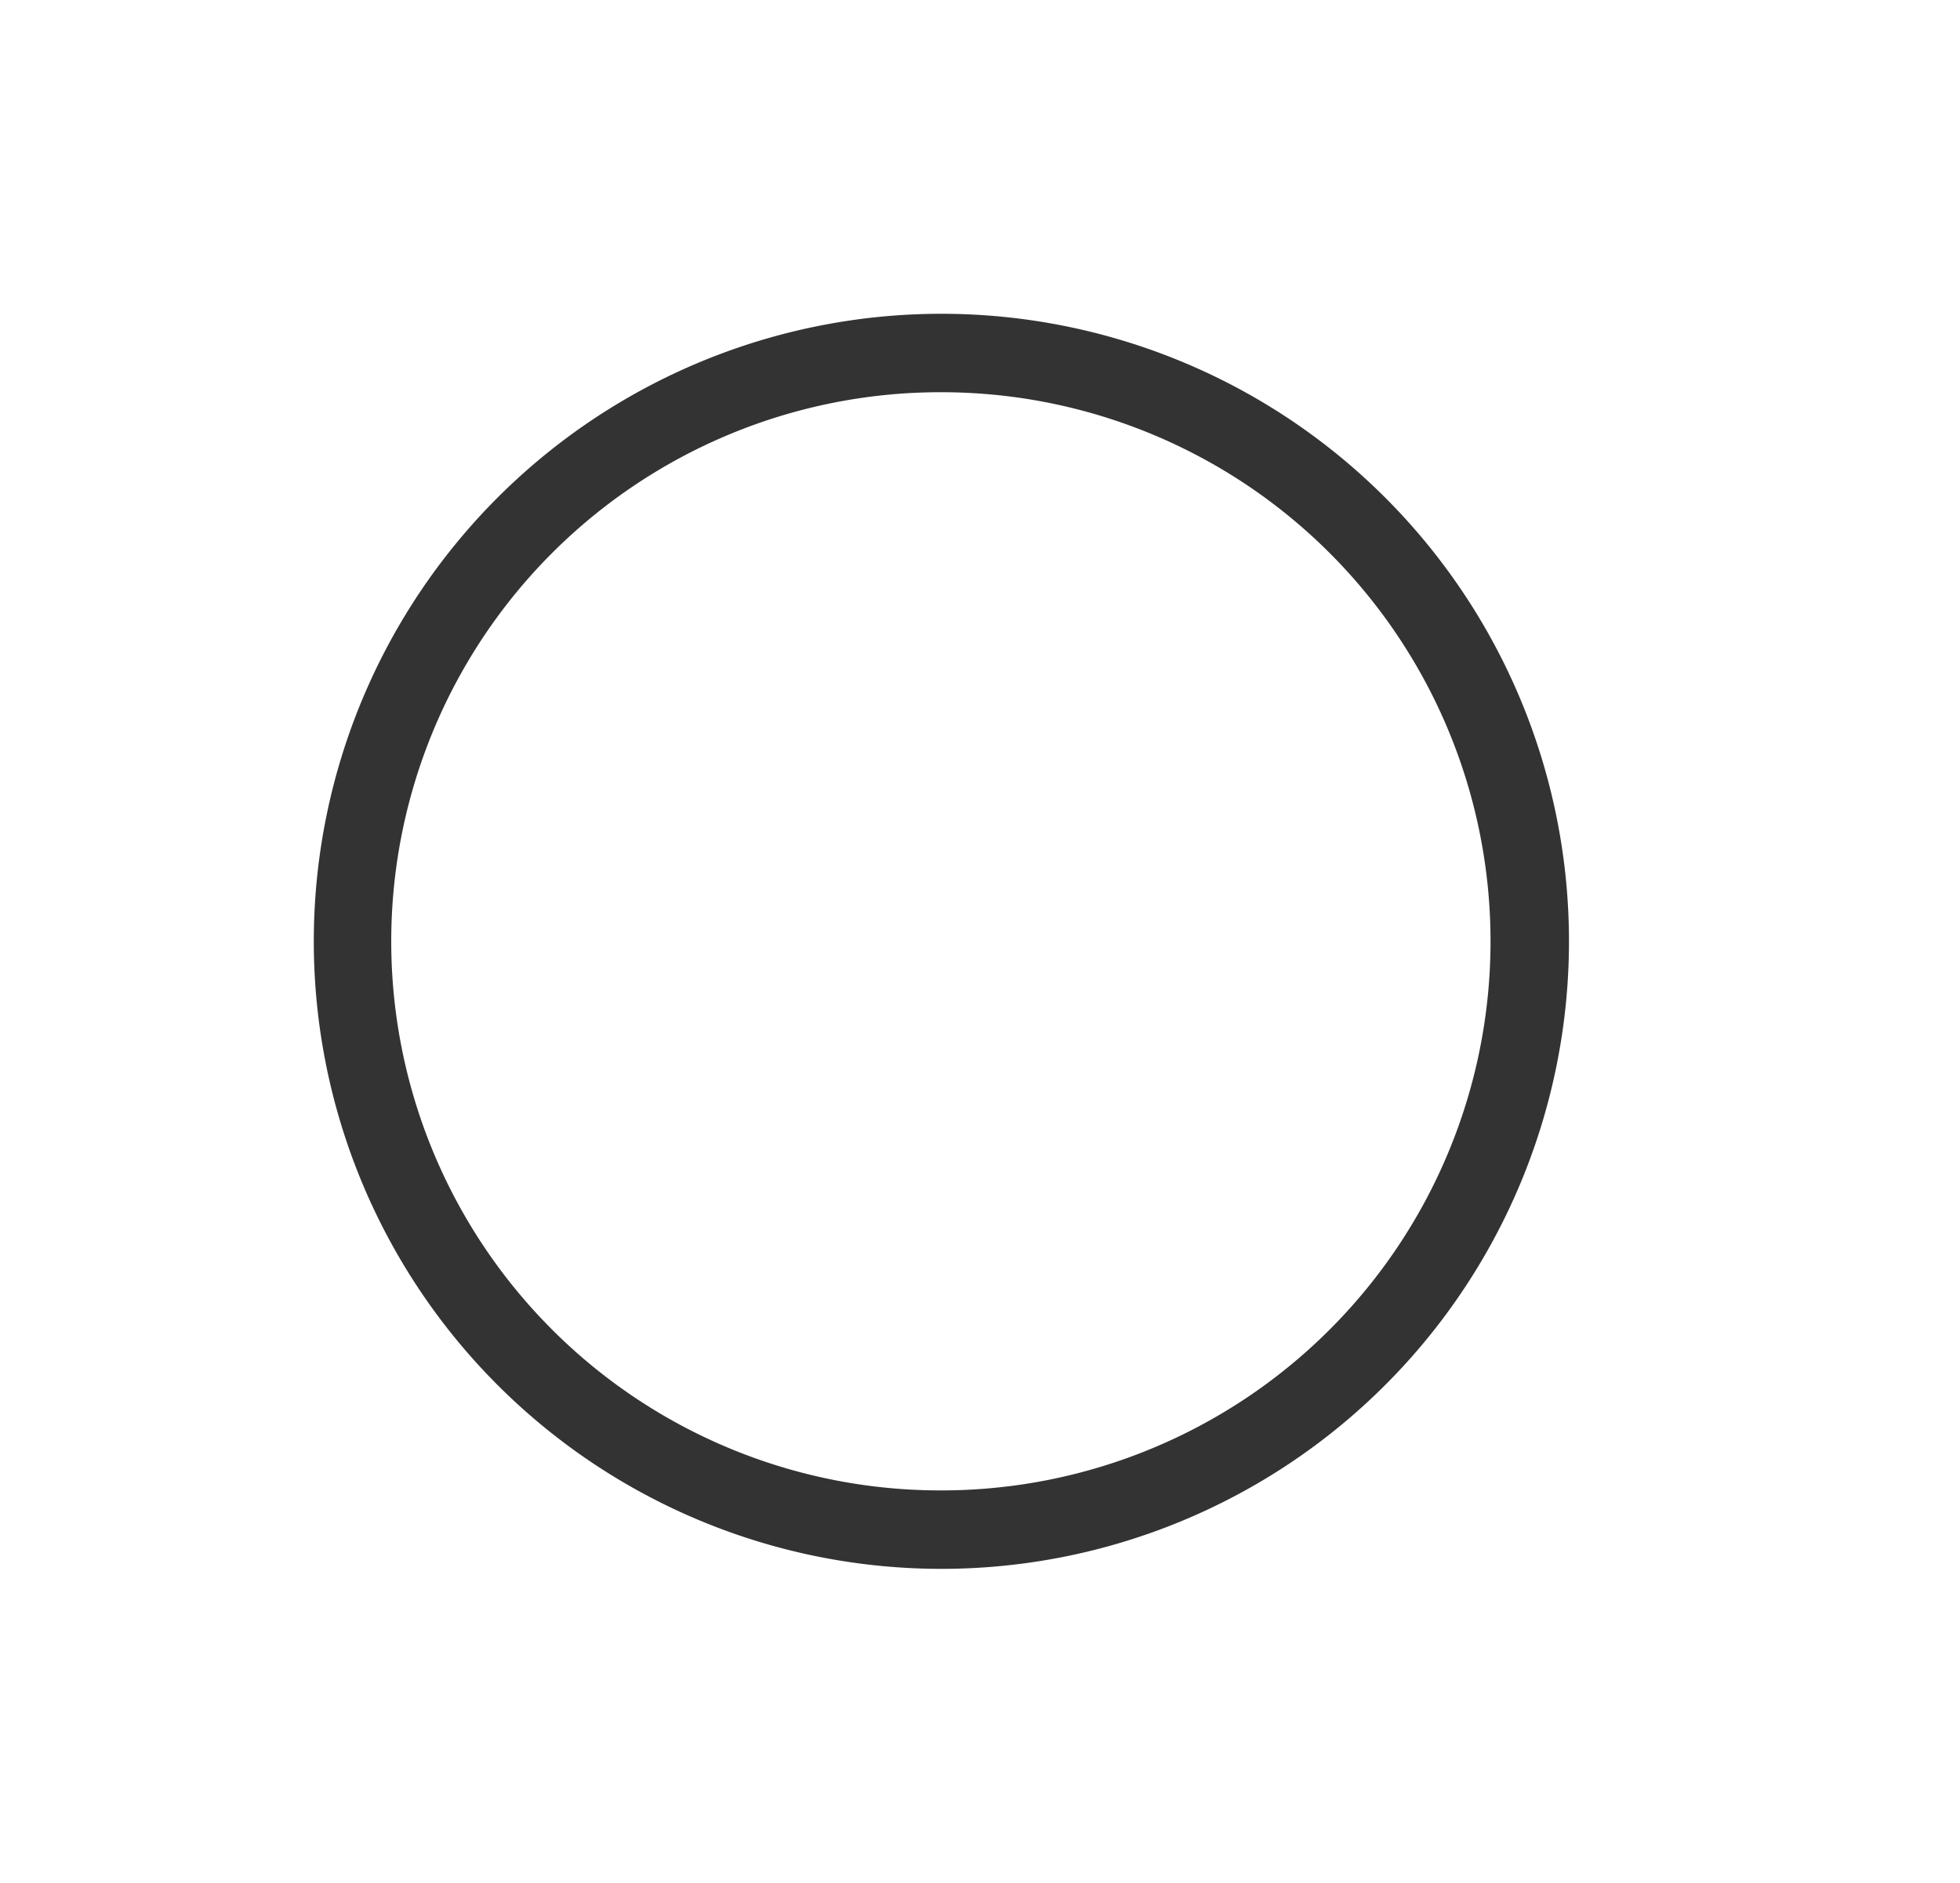 <svg class="svg-icon" style="width: 1.041em;height: 1em;vertical-align: middle;fill: currentColor;overflow: hidden;" viewBox="0 0 1066 1024" version="1.1" xmlns="http://www.w3.org/2000/svg"><path d="M512 170.667a341.333 341.333 0 1 1 0 682.667A341.333 341.333 0 0 1 512 170.667z m0 42.667a298.667 298.667 0 1 0 0 597.333A298.667 298.667 0 0 0 512 213.333z" fill="#333333" /></svg>